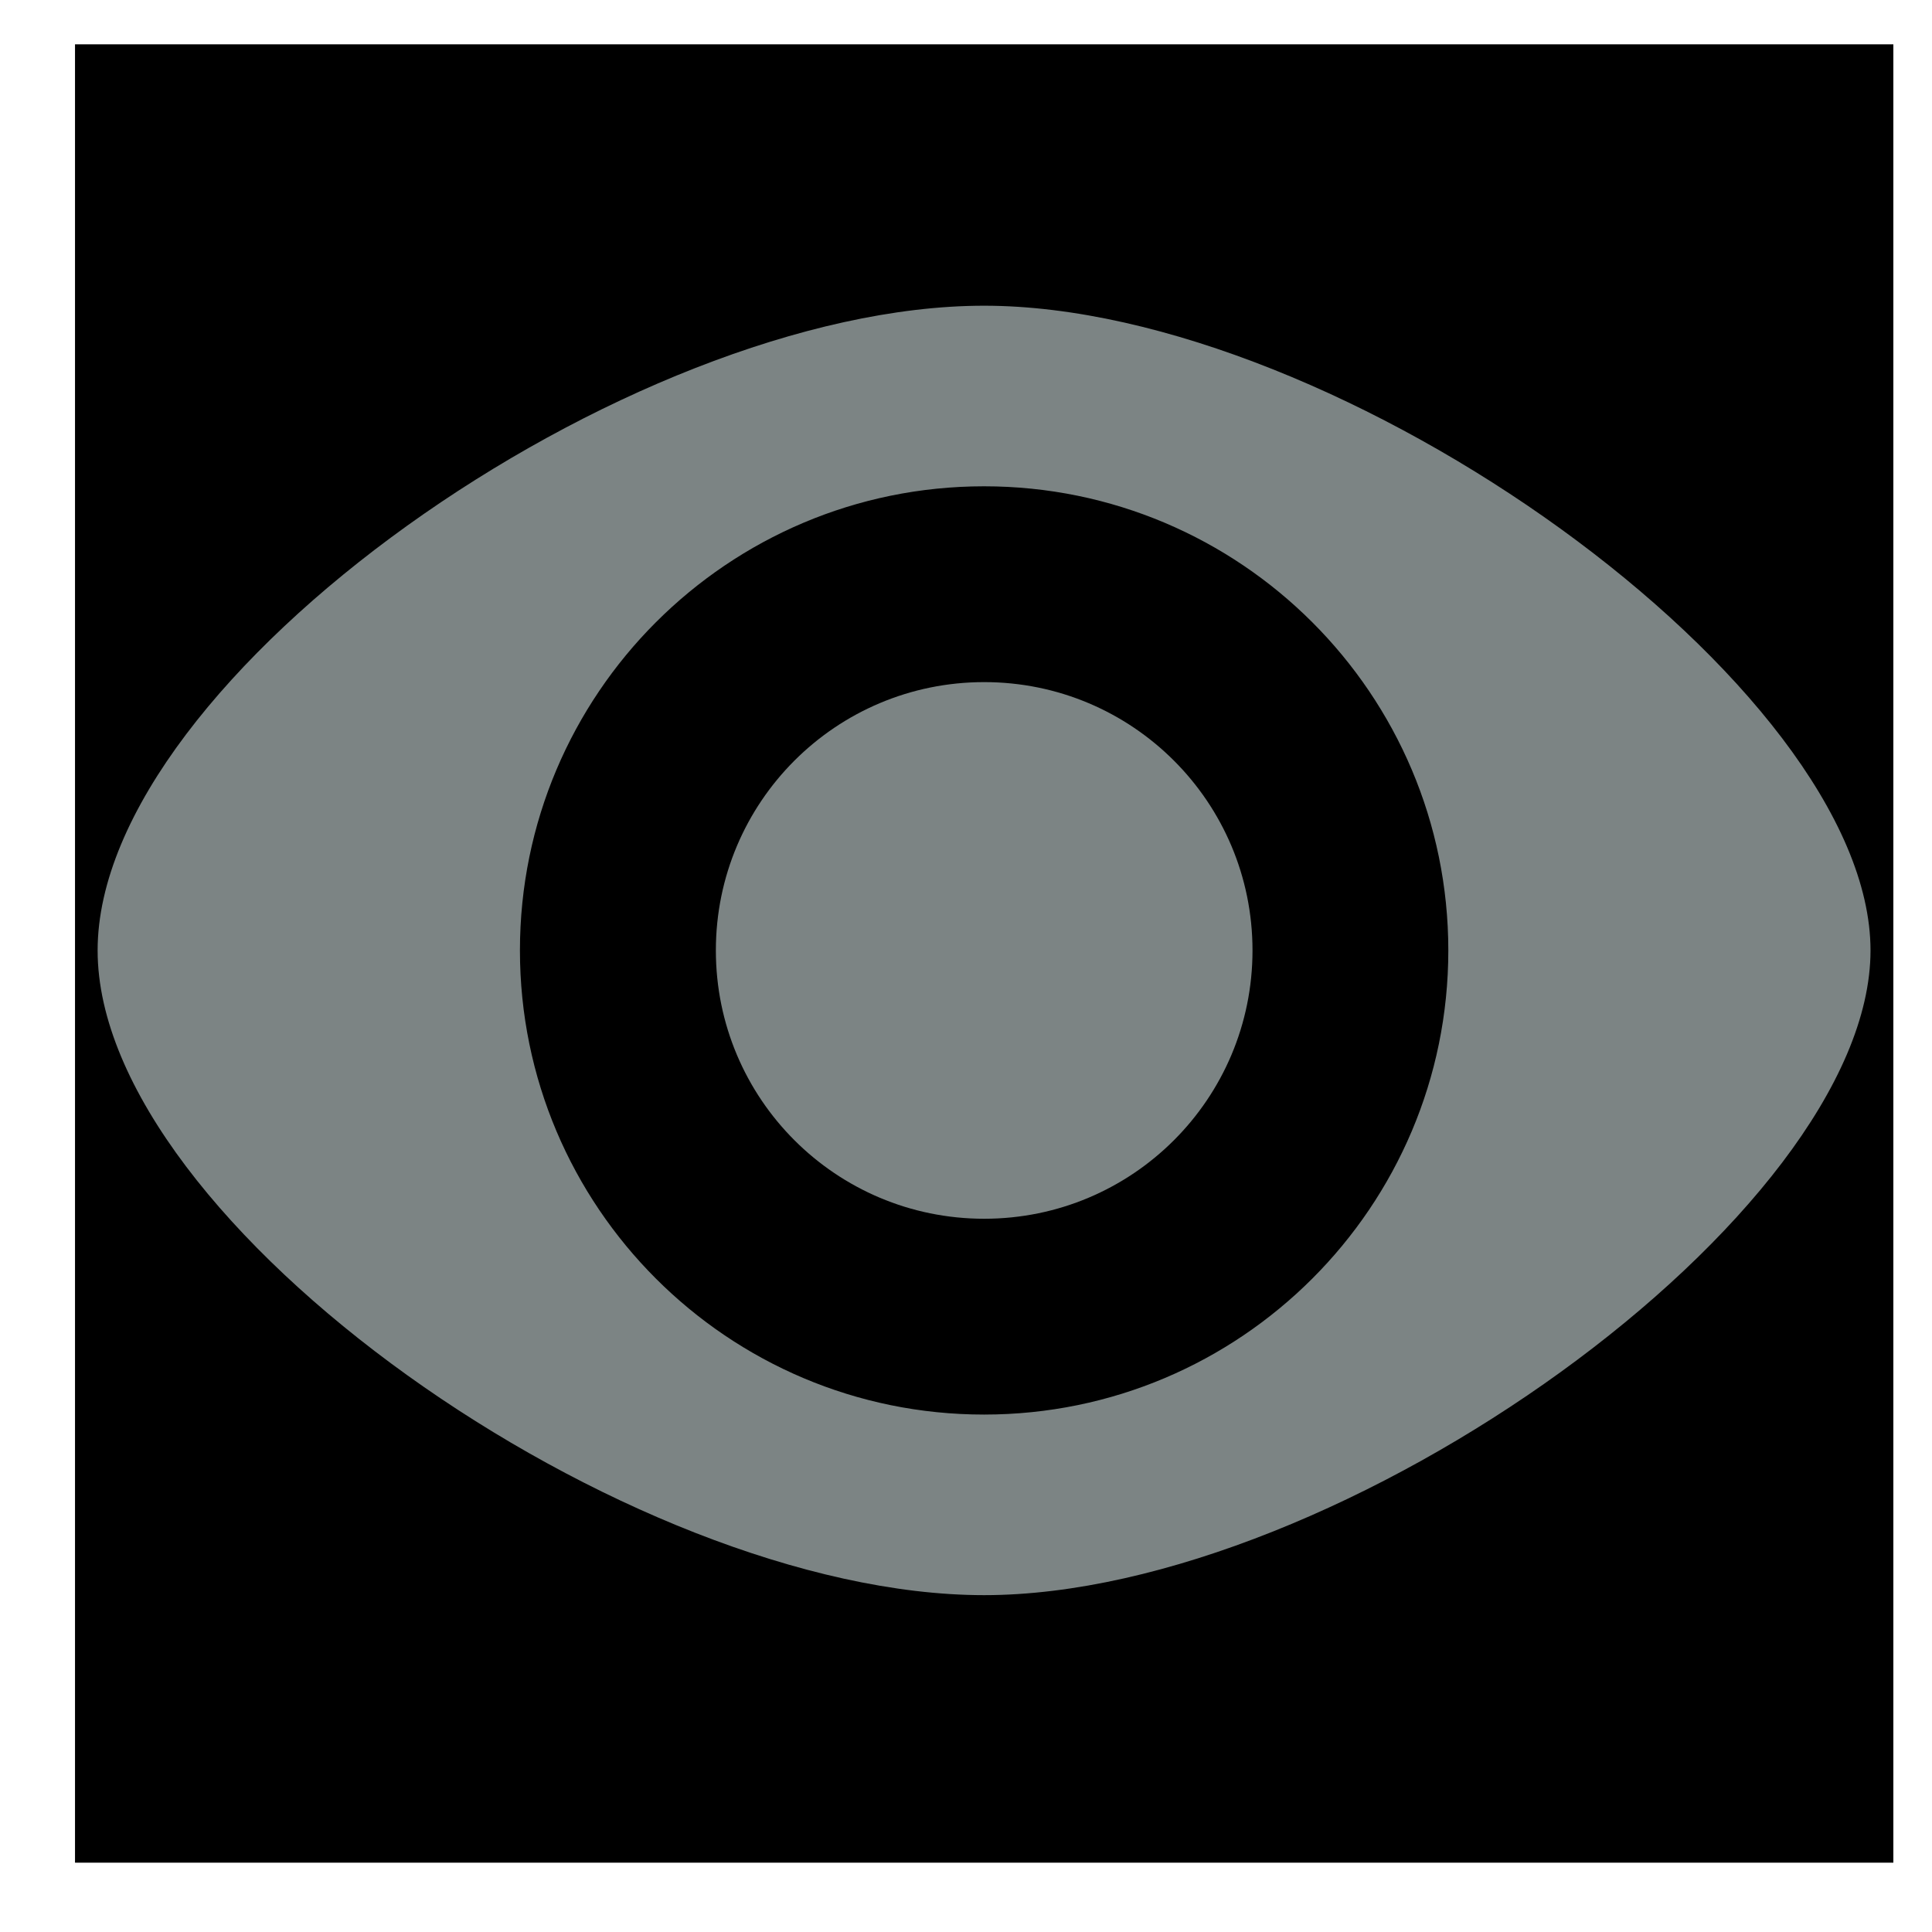 <svg width="17" height="17" viewBox="0 0 17 17" fill="none" xmlns="http://www.w3.org/2000/svg">
<path d="M16.66 0.39H0.66V16.39H16.66V0.39Z" fill="while" fill-opacity="0.01"/>
<path d="M8.659 2.69C5.525 2.69 0.859 5.959 0.859 8.363C0.859 10.767 5.525 14.036 8.659 14.036C11.793 14.036 16.459 10.689 16.459 8.363C16.459 6.037 11.793 2.69 8.659 2.69ZM8.659 12.447C6.404 12.447 4.575 10.618 4.575 8.363C4.575 6.108 6.404 4.279 8.659 4.279C10.914 4.279 12.744 6.108 12.744 8.363C12.744 10.618 10.914 12.447 8.659 12.447Z" fill="#7c8484"/>
<path d="M8.66 6.002C7.355 6.002 6.299 7.058 6.299 8.363C6.299 9.668 7.355 10.724 8.66 10.724C9.965 10.724 11.021 9.668 11.021 8.363C11.021 7.058 9.965 6.002 8.66 6.002Z" fill="#7c8484"/>
</svg>
